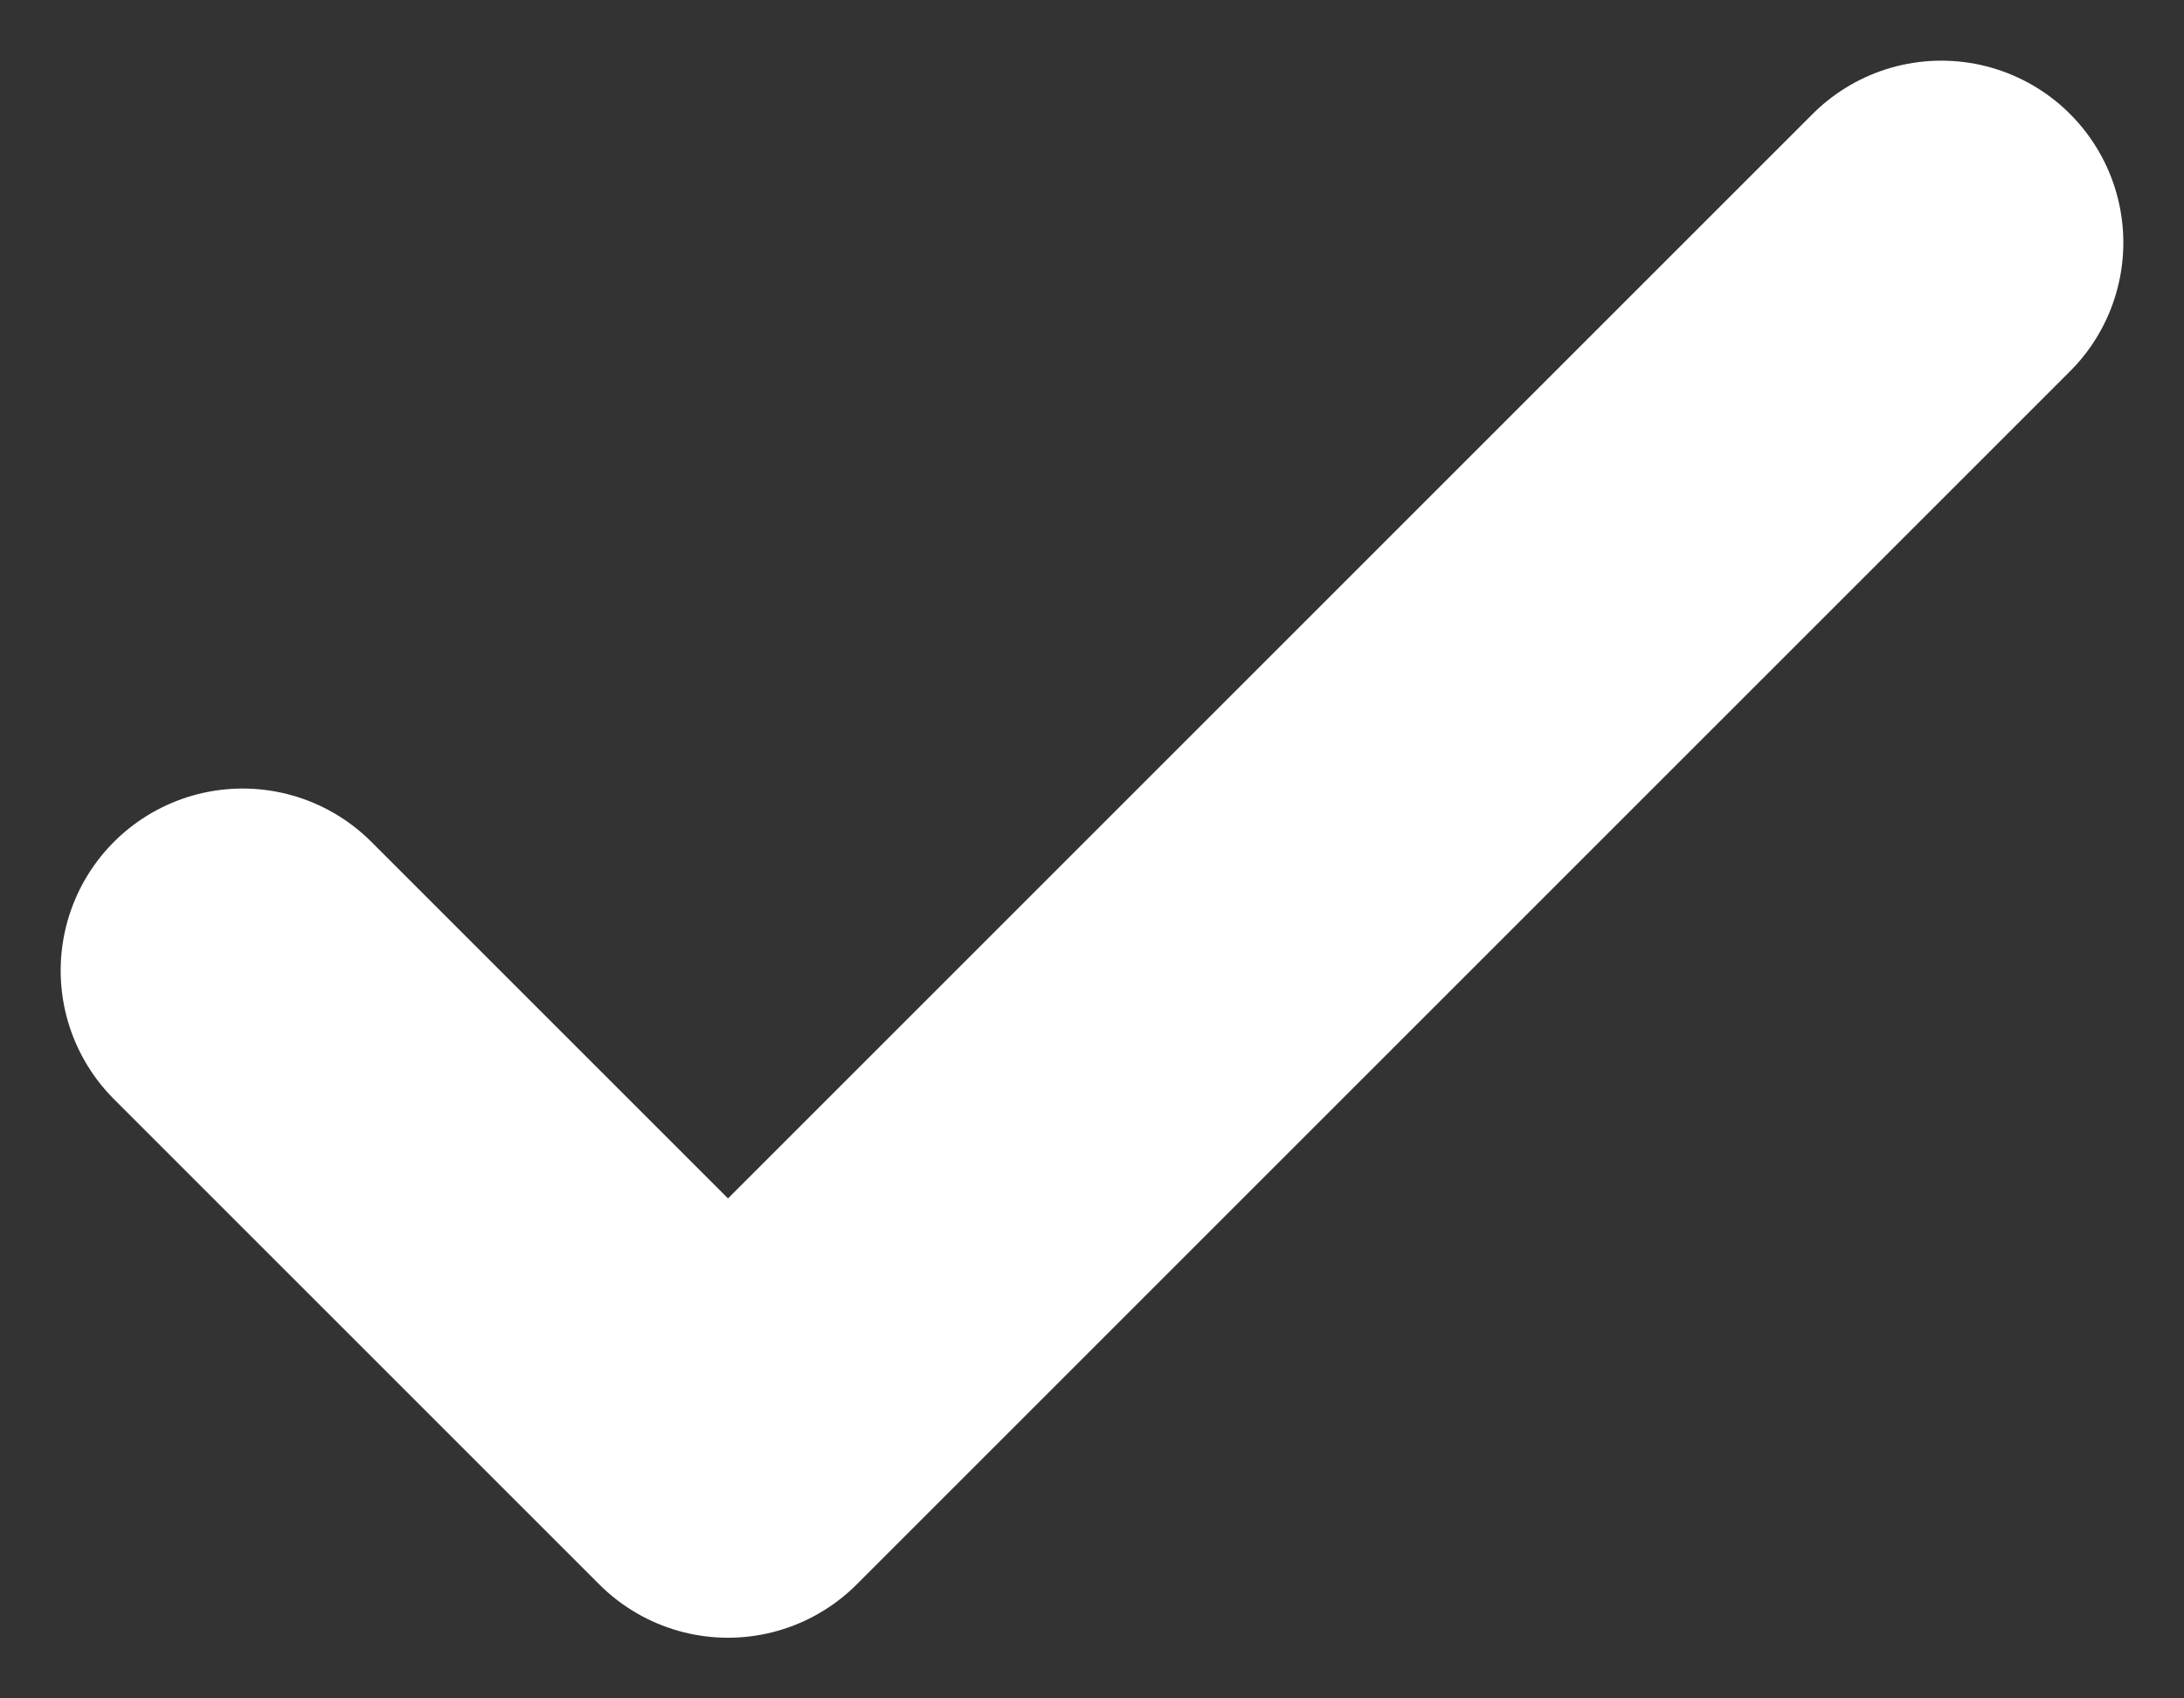 <svg width="9" height="7" fill="none" xmlns="http://www.w3.org/2000/svg"><rect width="100%" height="100%" fill="#333333" stroke="none"/><path d="M1 4l2 2 5-5" stroke="#fff" stroke-width="1.5" stroke-linecap="round" stroke-linejoin="round"/></svg>